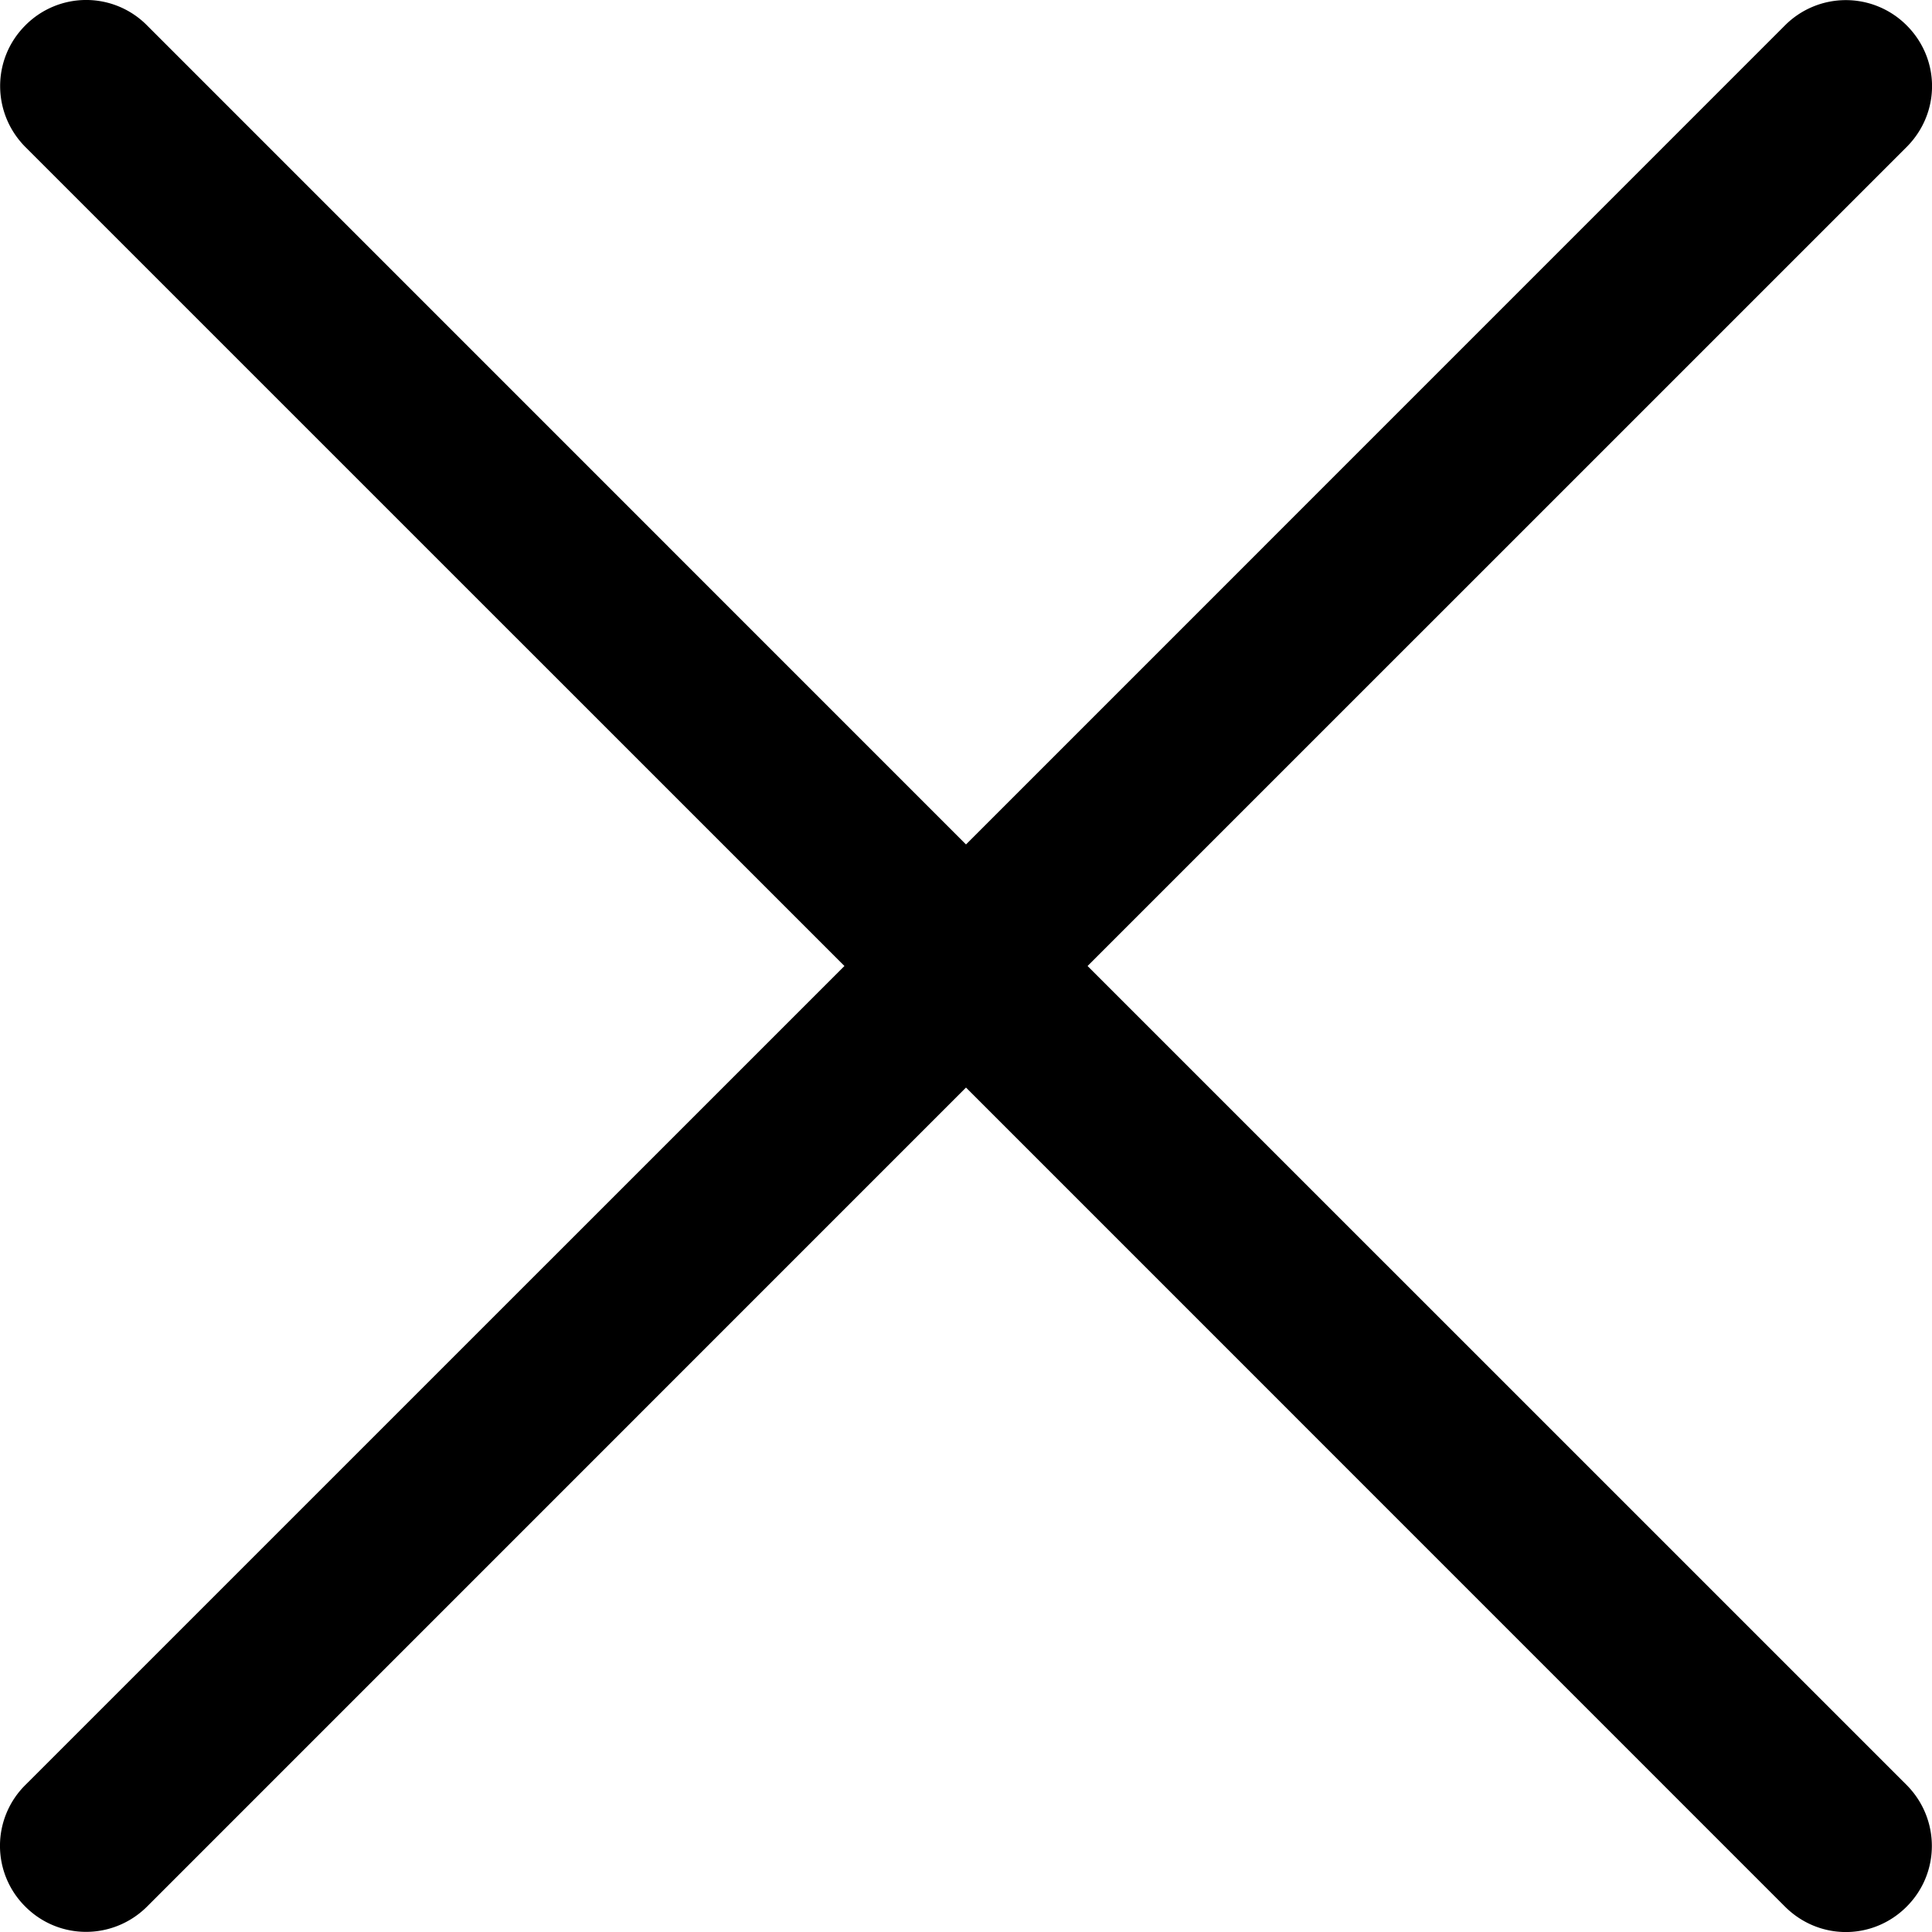<svg xmlns:xlink="http://www.w3.org/1999/xlink" xmlns="http://www.w3.org/2000/svg" role="img" width="24"  height="24" ><defs><symbol fill="currentColor" viewBox="0 0 24 24" id="icon--fail"><path d="M12 10.49L1.828.317A1.063 1.063 0 00.315.315c-.42.42-.416 1.094.002 1.513L10.49 12 .317 22.172a1.063 1.063 0 00-.002 1.513c.42.42 1.094.416 1.513-.002L12 13.51l10.172 10.173c.426.426 1.096.42 1.513.002.42-.42.416-1.094-.002-1.513L13.51 12 23.683 1.828c.426-.426.42-1.096.002-1.513a1.067 1.067 0 00-1.513.002L12 10.49z" fill-rule="evenodd"></path></symbol></defs><title>fail</title><use xmlns:xlink="http://www.w3.org/1999/xlink" xlink:href="#icon--fail" stroke="#000000" stroke-width="0px"></use></svg>